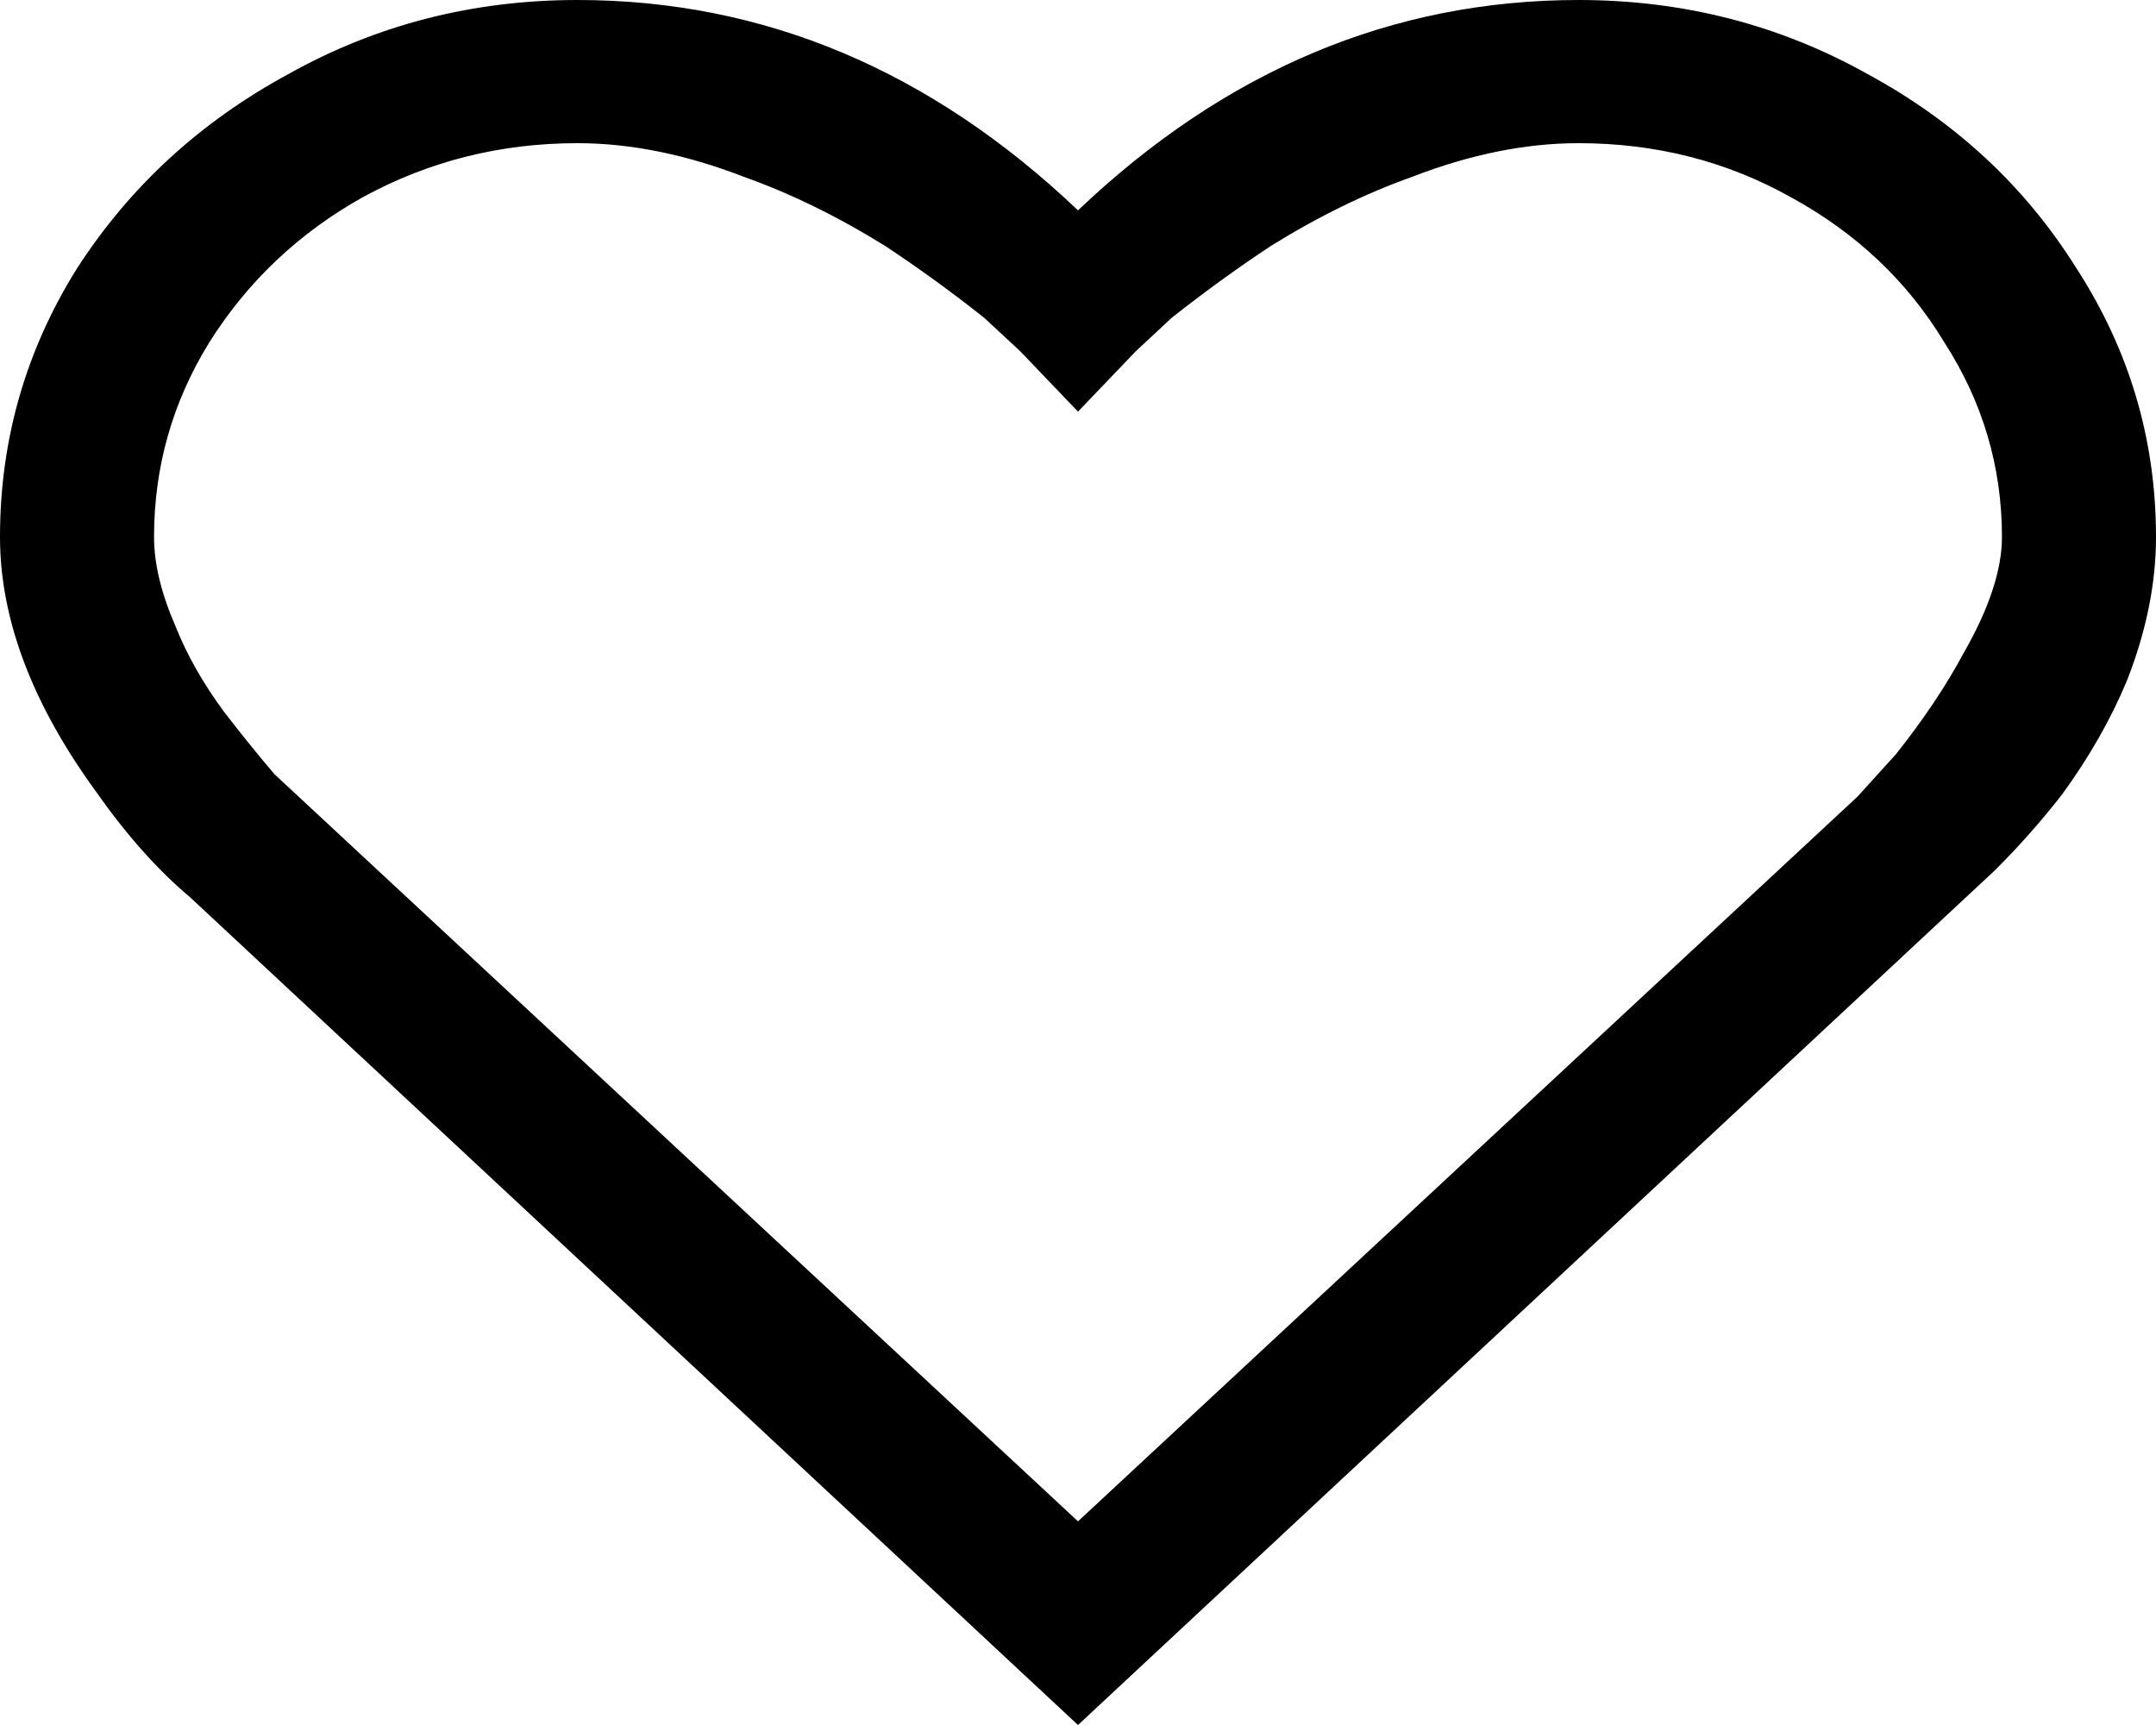 <svg xmlns="http://www.w3.org/2000/svg" width="20" height="16" viewBox="0 0 20 16" fill="none">
<path d="M5.357 0C4.39 0 3.497 0.228 2.679 0.685C1.86 1.128 1.205 1.729 0.714 2.49C0.238 3.251 0 4.081 0 4.981C0 5.741 0.298 6.53 0.893 7.346C1.176 7.748 1.466 8.073 1.763 8.322L10 16L18.505 8.073C18.728 7.851 18.936 7.616 19.13 7.367C19.382 7.021 19.583 6.668 19.732 6.309C19.911 5.852 20 5.409 20 4.981C20 4.081 19.755 3.251 19.263 2.49C18.787 1.729 18.14 1.128 17.321 0.685C16.503 0.228 15.61 0 14.643 0C12.917 0 11.369 0.65 10 1.951C8.631 0.65 7.083 0 5.357 0ZM5.357 1.328C5.848 1.328 6.362 1.432 6.897 1.639C7.329 1.792 7.768 2.006 8.214 2.283C8.527 2.49 8.832 2.712 9.129 2.947L9.464 3.258L10 3.818L10.536 3.258L10.87 2.947C11.168 2.712 11.473 2.49 11.786 2.283C12.232 2.006 12.671 1.792 13.103 1.639C13.638 1.432 14.152 1.328 14.643 1.328C15.357 1.328 16.012 1.494 16.607 1.826C17.217 2.158 17.694 2.608 18.036 3.175C18.393 3.728 18.571 4.33 18.571 4.981C18.571 5.285 18.452 5.645 18.214 6.06C18.051 6.364 17.842 6.675 17.589 6.994L17.232 7.388L10 14.111L2.545 7.18C2.381 6.987 2.225 6.793 2.076 6.599C1.882 6.336 1.734 6.074 1.629 5.811C1.496 5.506 1.429 5.23 1.429 4.981C1.429 4.33 1.6 3.728 1.942 3.175C2.299 2.608 2.775 2.158 3.371 1.826C3.981 1.494 4.643 1.328 5.357 1.328Z" fill="black"/>
</svg>